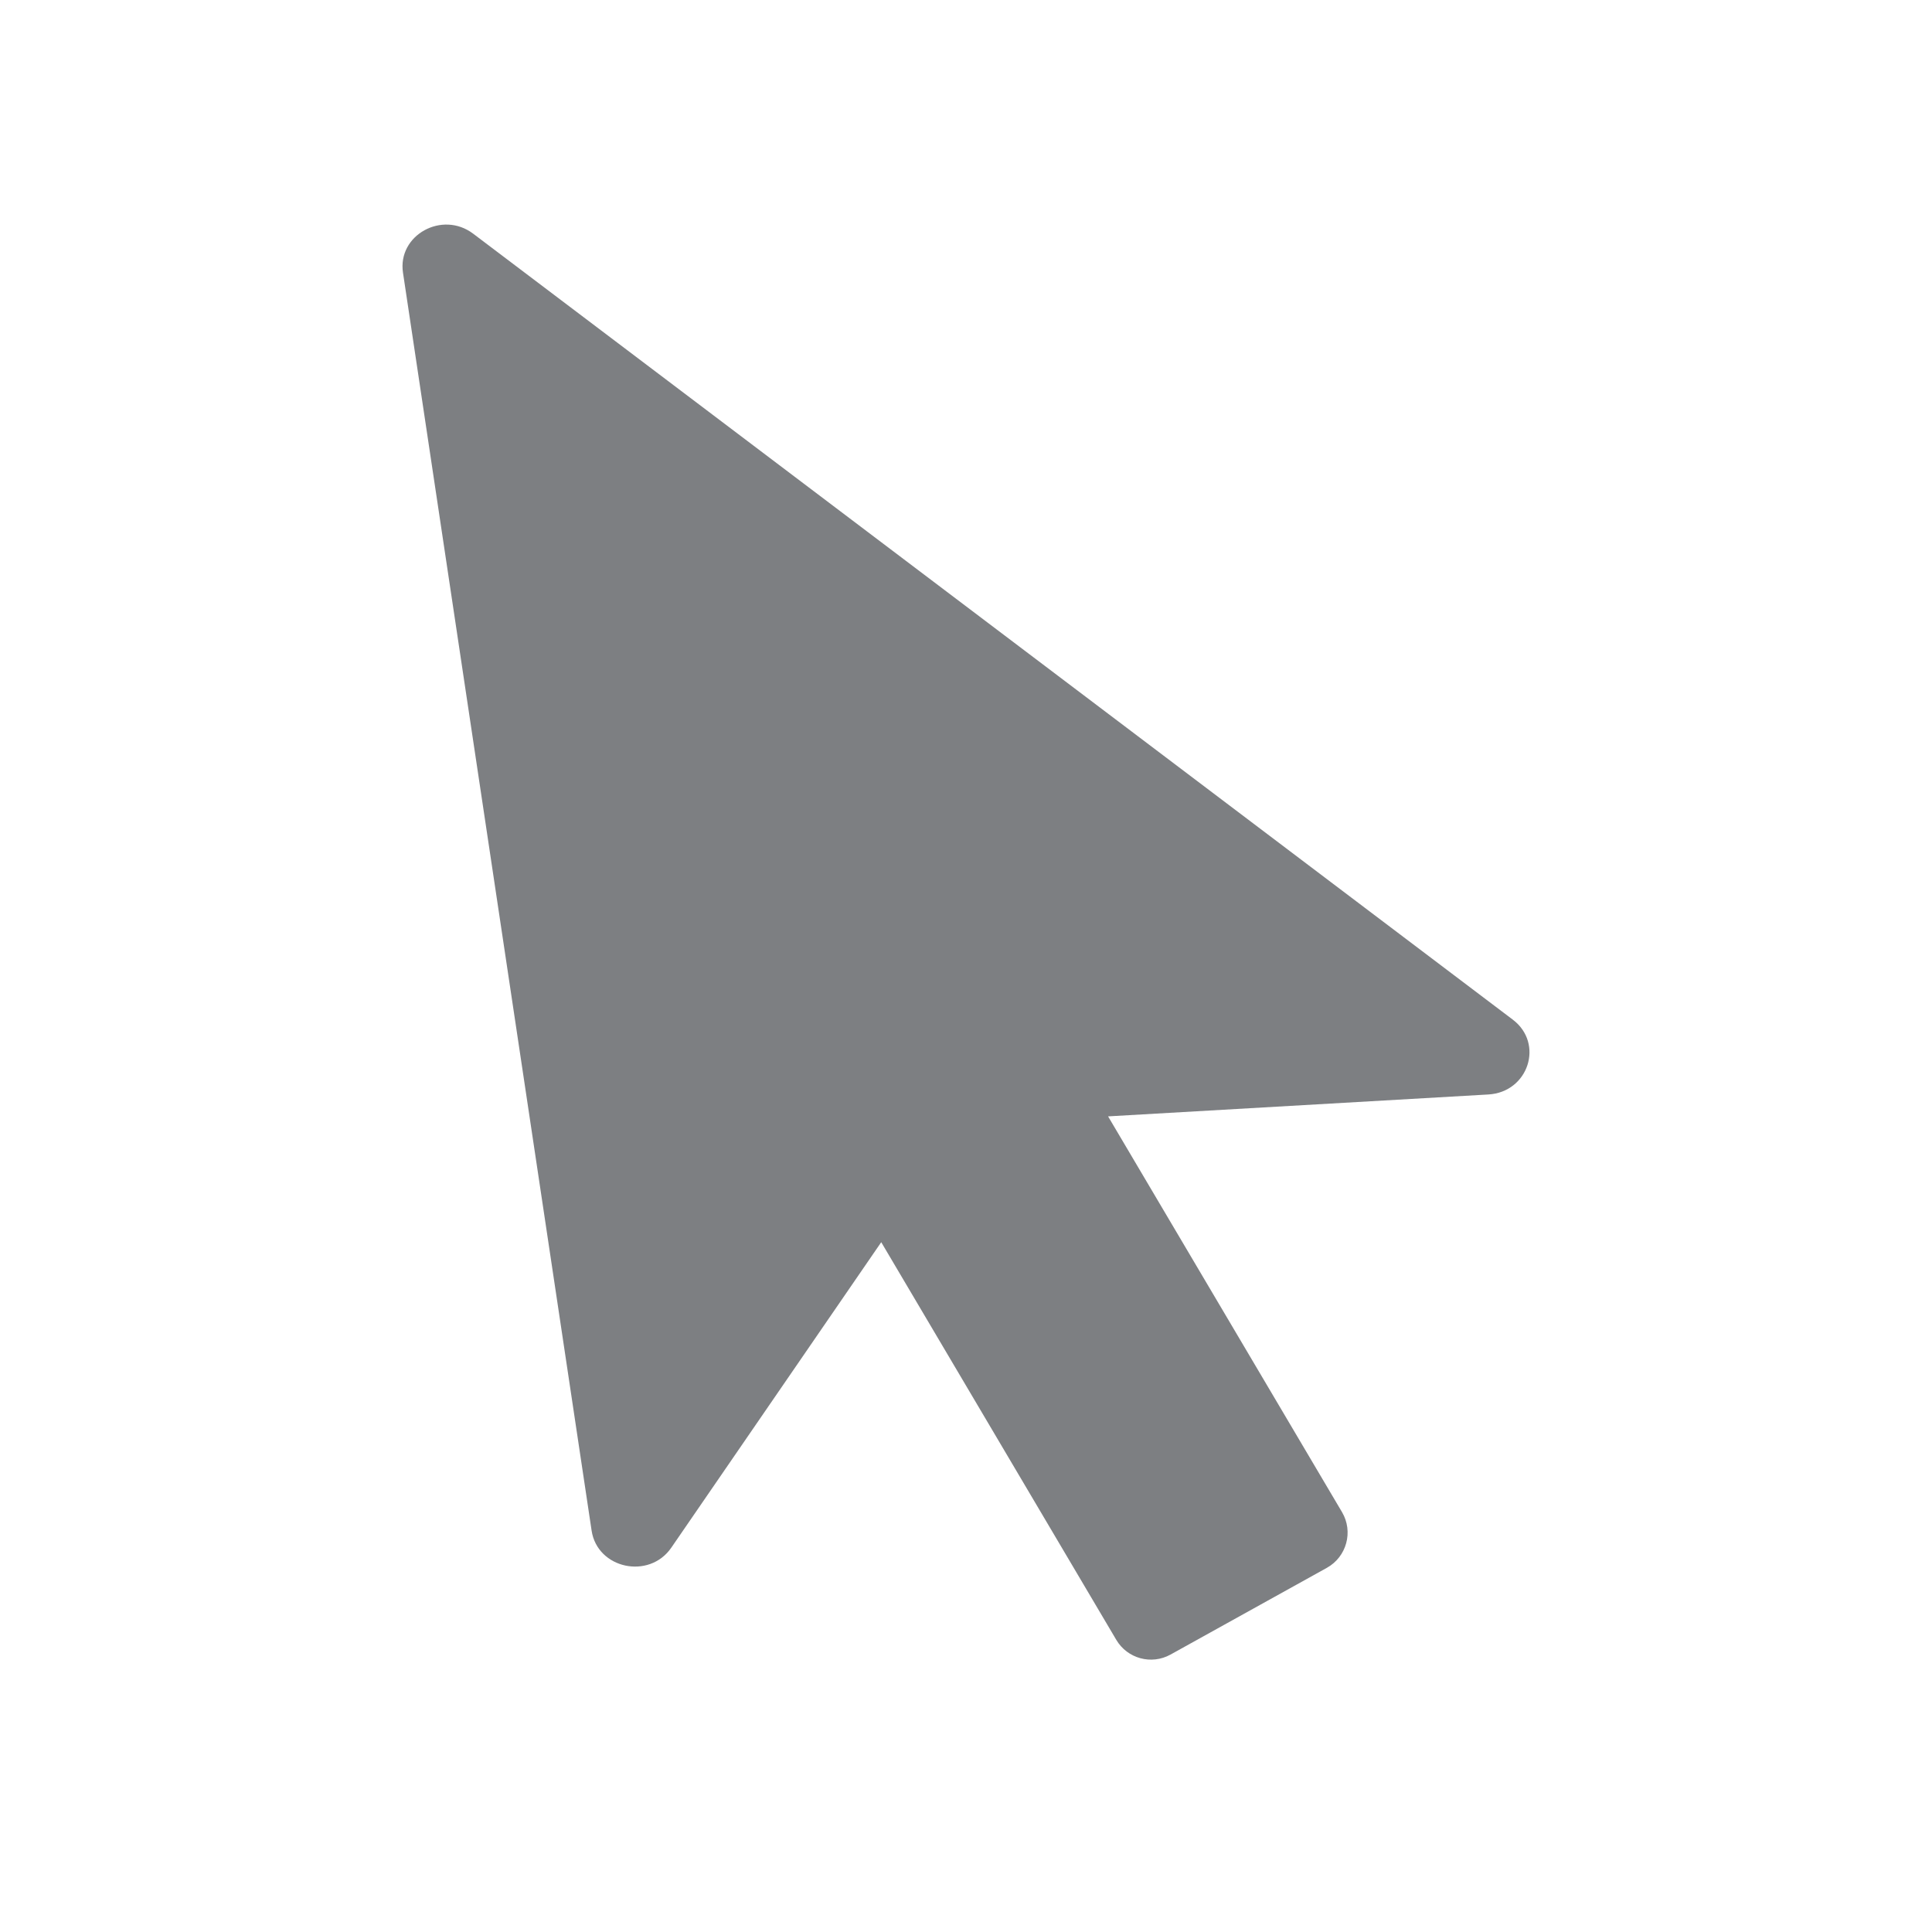 <svg width="24" height="24" viewBox="0 0 24 24" fill="none" xmlns="http://www.w3.org/2000/svg">
<path d="M5.006 3.387L7.349 19.013C7.42 19.488 8.064 19.626 8.339 19.226L10.947 15.431L13.867 20.371C14.005 20.604 14.303 20.685 14.54 20.554L16.483 19.476C16.729 19.339 16.814 19.026 16.671 18.784L13.765 13.868L18.489 13.596C18.987 13.567 19.184 12.962 18.792 12.666L5.878 2.903C5.493 2.612 4.936 2.921 5.006 3.387Z" fill="#7D7F82"/>
</svg>

